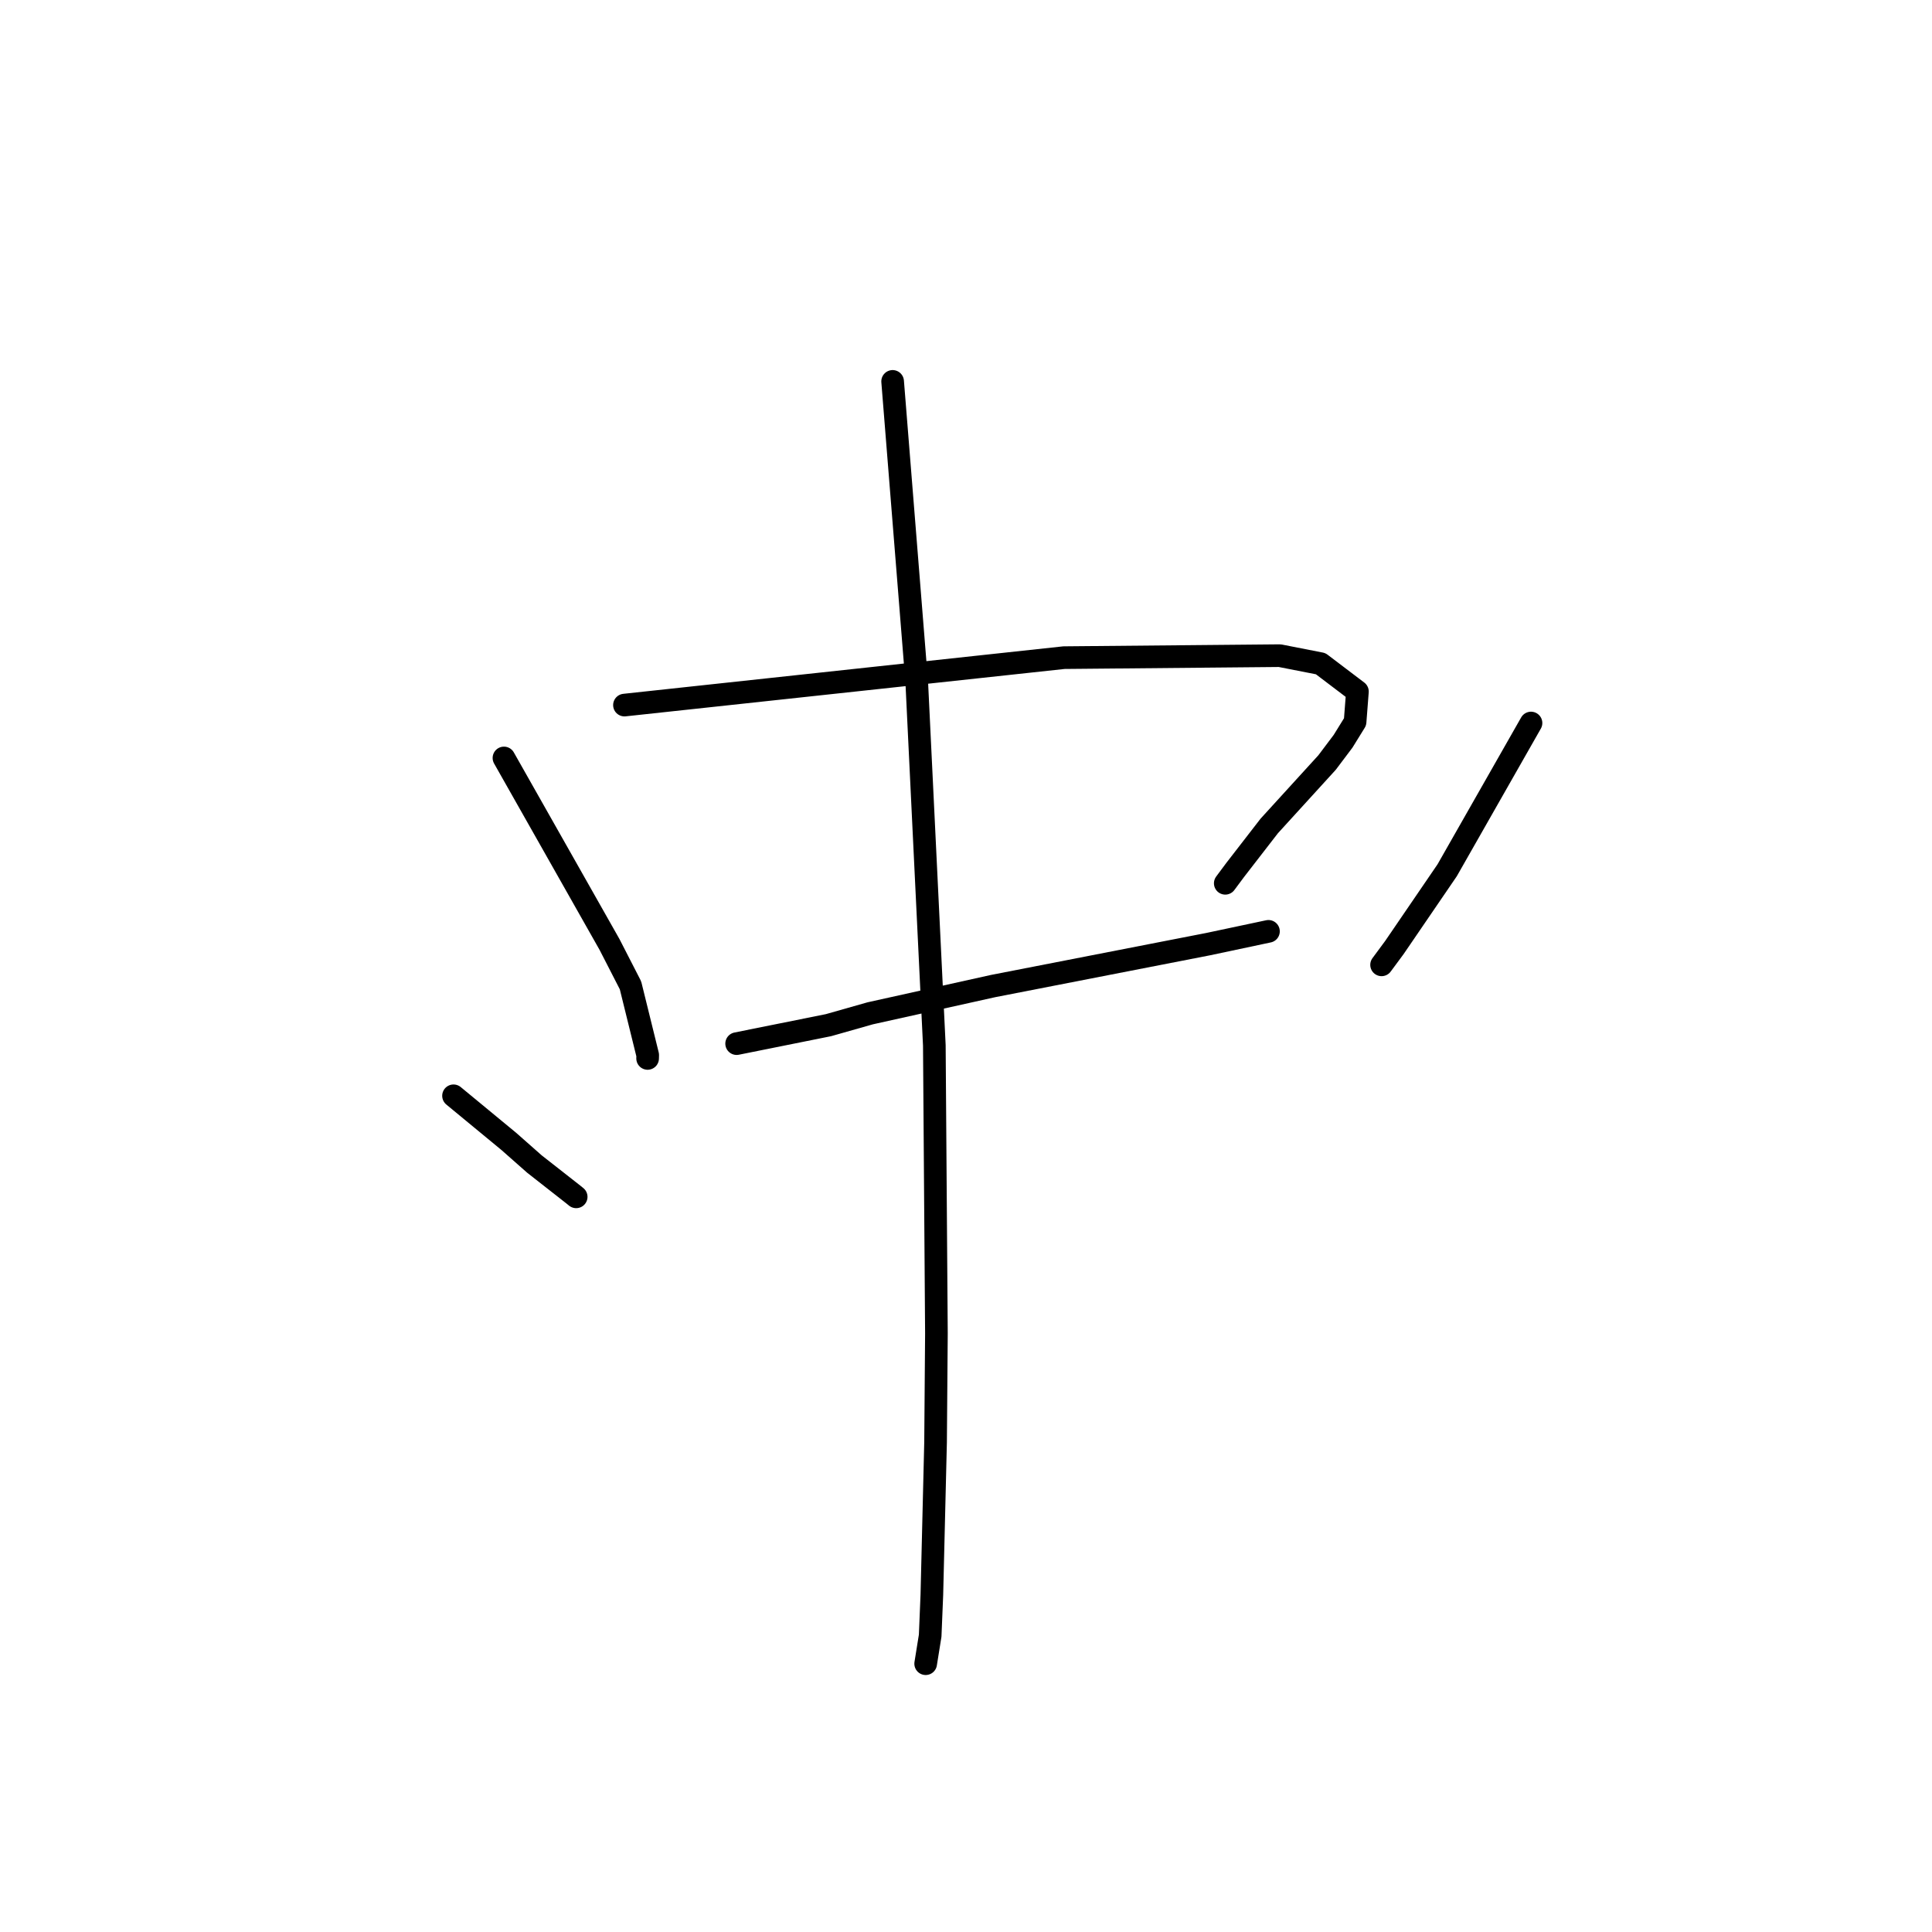 <?xml version="1.0" standalone="no"?>
    <svg width="256" height="256" xmlns="http://www.w3.org/2000/svg" version="1.1">
    <polyline stroke="black" stroke-width="3" stroke-linecap="round" fill="transparent" stroke-linejoin="round" points="66.777 100.433 73.772 112.791 80.766 125.15 83.543 130.561 85.824 139.802 85.813 140.248 " />
        <polyline stroke="black" stroke-width="3" stroke-linecap="round" fill="transparent" stroke-linejoin="round" points="82.744 93.427 106.234 90.893 129.725 88.358 140.983 87.142 169.57 86.878 174.995 87.941 179.866 91.636 179.556 95.648 177.967 98.218 175.845 101.037 168.181 109.443 163.668 115.274 162.354 117.041 " />
        <polyline stroke="black" stroke-width="3" stroke-linecap="round" fill="transparent" stroke-linejoin="round" points="97.608 138.286 103.69 137.064 109.772 135.841 115.298 134.272 131.591 130.658 160.082 125.103 167.998 123.425 168.07 123.41 168.077 123.408 168.078 123.408 " />
        <polyline stroke="black" stroke-width="3" stroke-linecap="round" fill="transparent" stroke-linejoin="round" points="118.278 50.537 119.878 70.513 121.478 90.488 123.804 138.521 124.081 176.695 123.967 191.1 123.476 211.32 123.253 216.733 122.71 220.11 122.656 220.448 " />
        <polyline stroke="black" stroke-width="3" stroke-linecap="round" fill="transparent" stroke-linejoin="round" points="60.094 145.199 63.758 148.222 67.421 151.245 70.814 154.24 75.953 158.268 76.347 158.588 " />
        <polyline stroke="black" stroke-width="3" stroke-linecap="round" fill="transparent" stroke-linejoin="round" points="202.866 95.804 197.312 105.56 191.757 115.316 184.769 125.545 183.067 127.847 " />
        </svg>